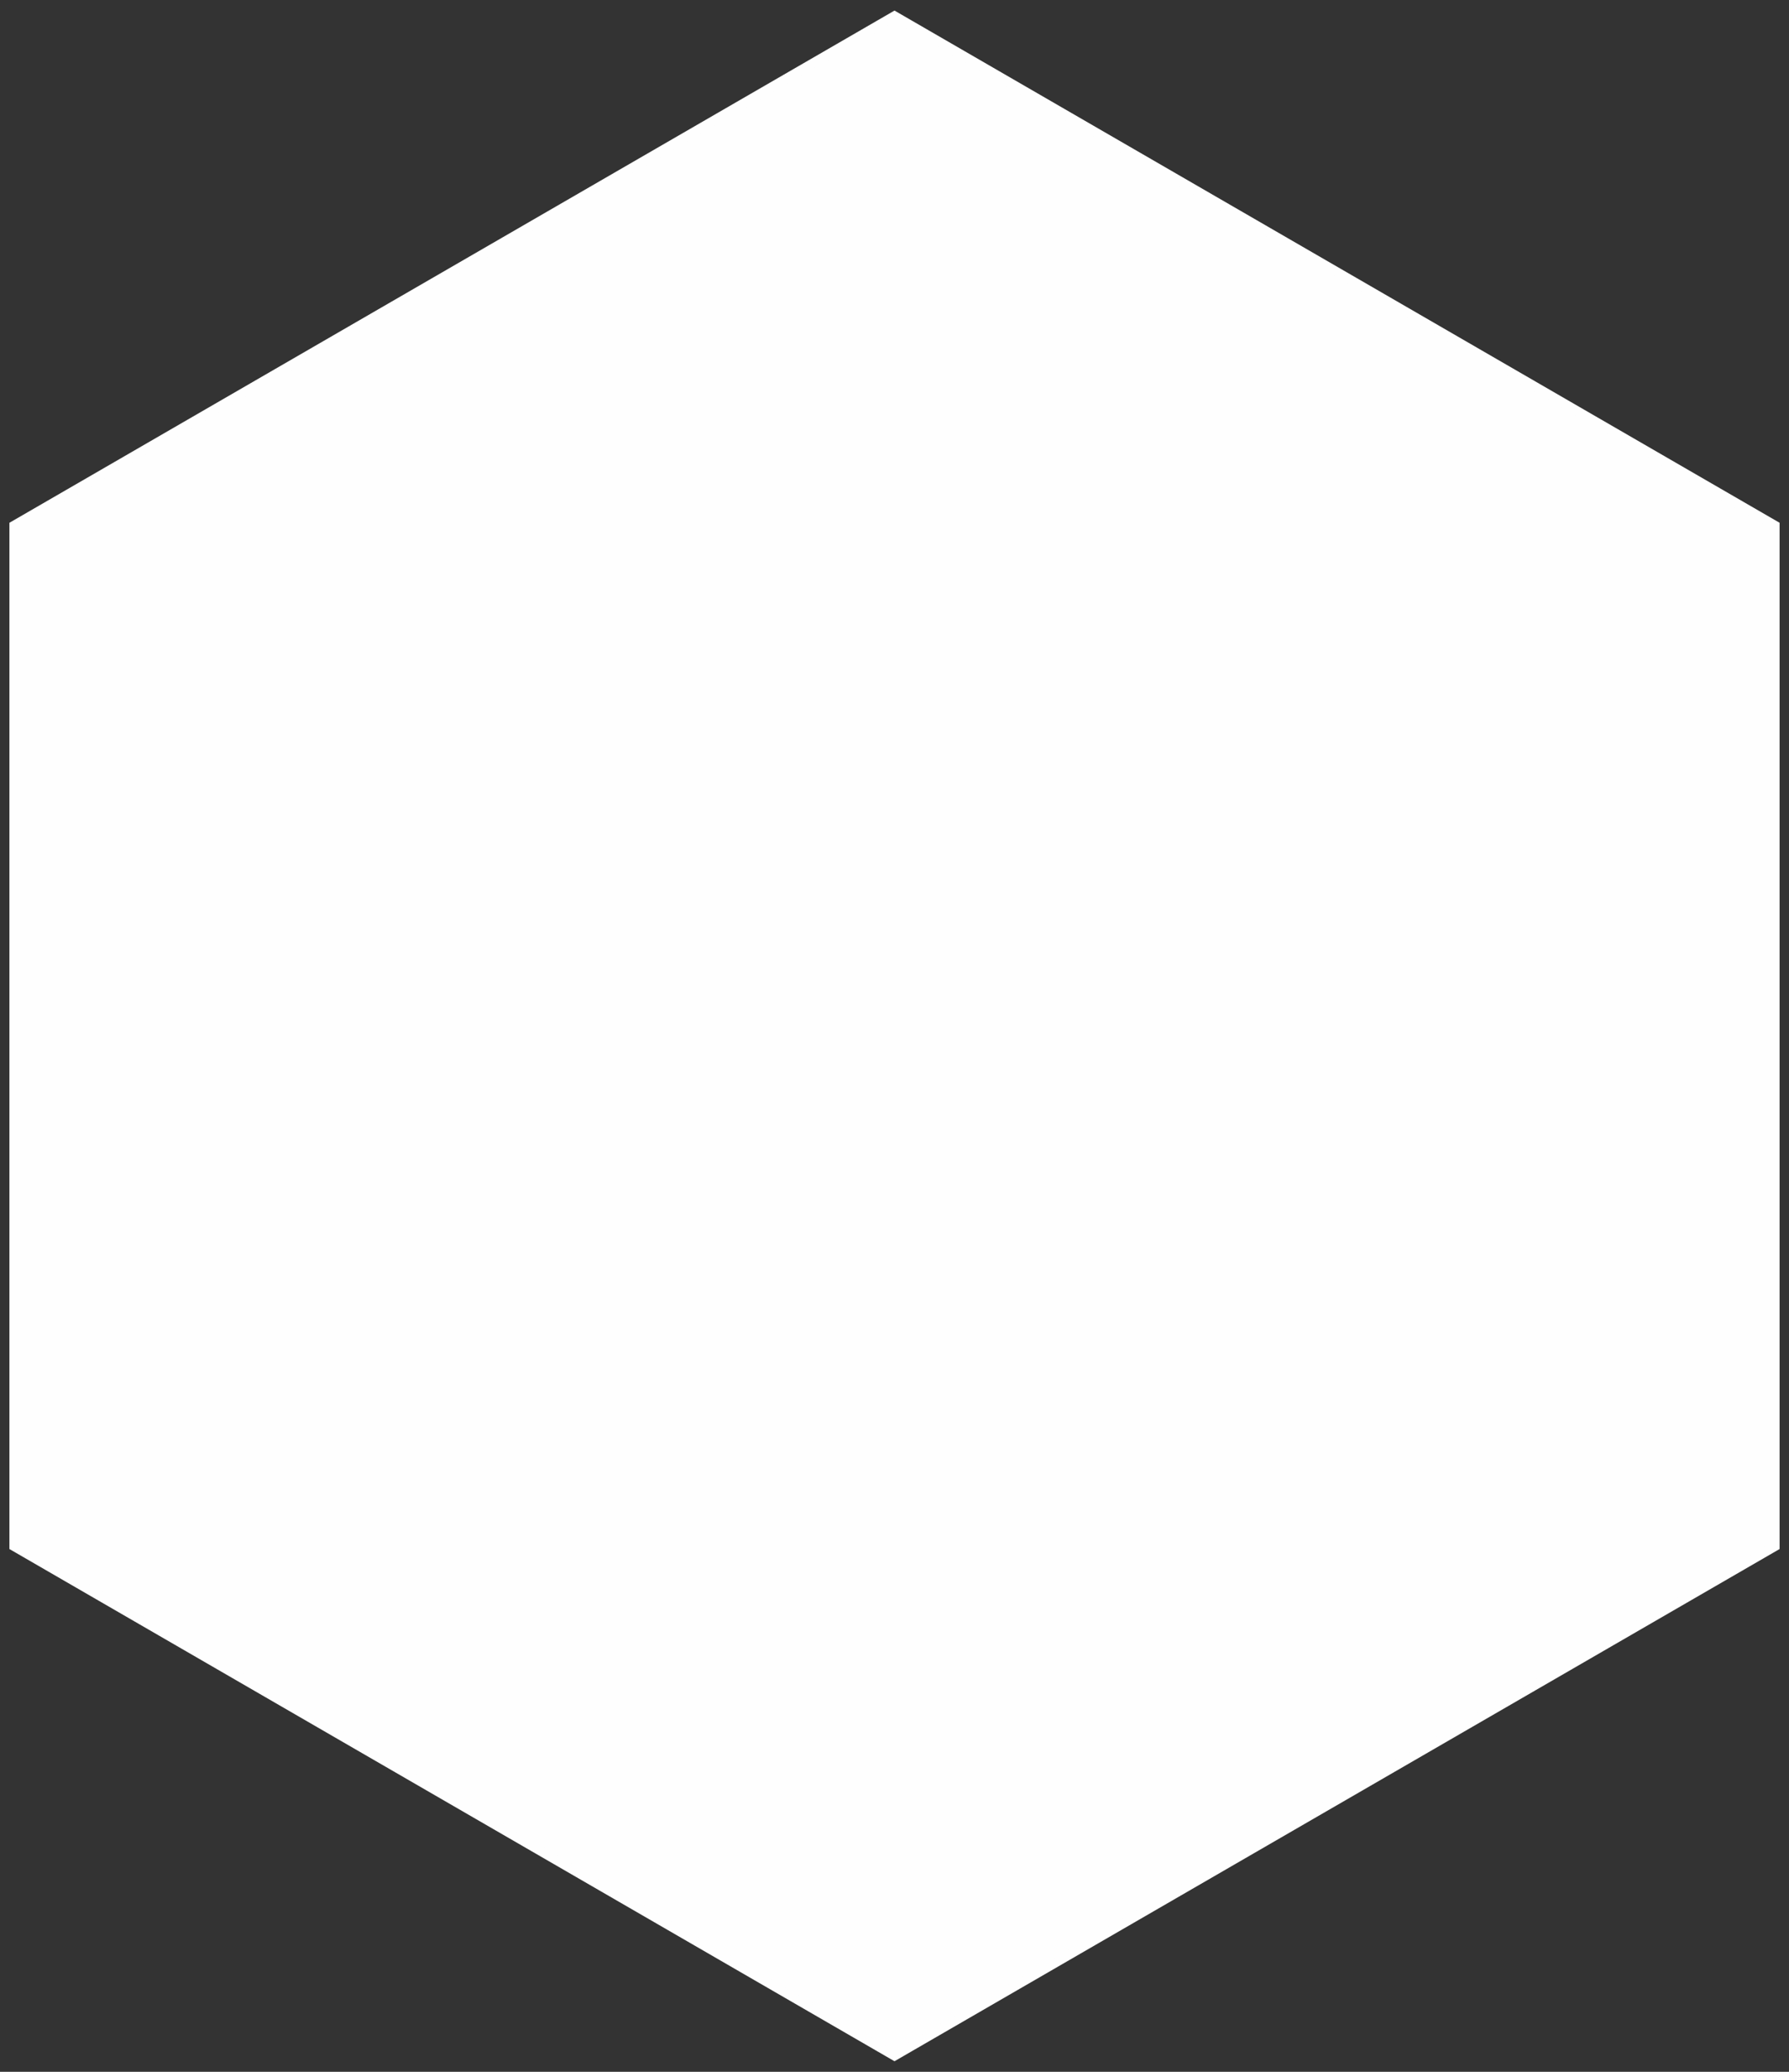 <svg xmlns="http://www.w3.org/2000/svg" viewBox="0 0 190 220" width="190" height="220">
<rect x="0" y="0" width="190" height="220" fill="#333333" stroke="none"/>
<polygon fill="#fefefe" stroke="#fefefe" stroke-miterlimit="10" points="95,1.7 188.5,55.8 188.5,164.2 95,218.3 1.5,164.2 1.5,55.8" />
</svg>